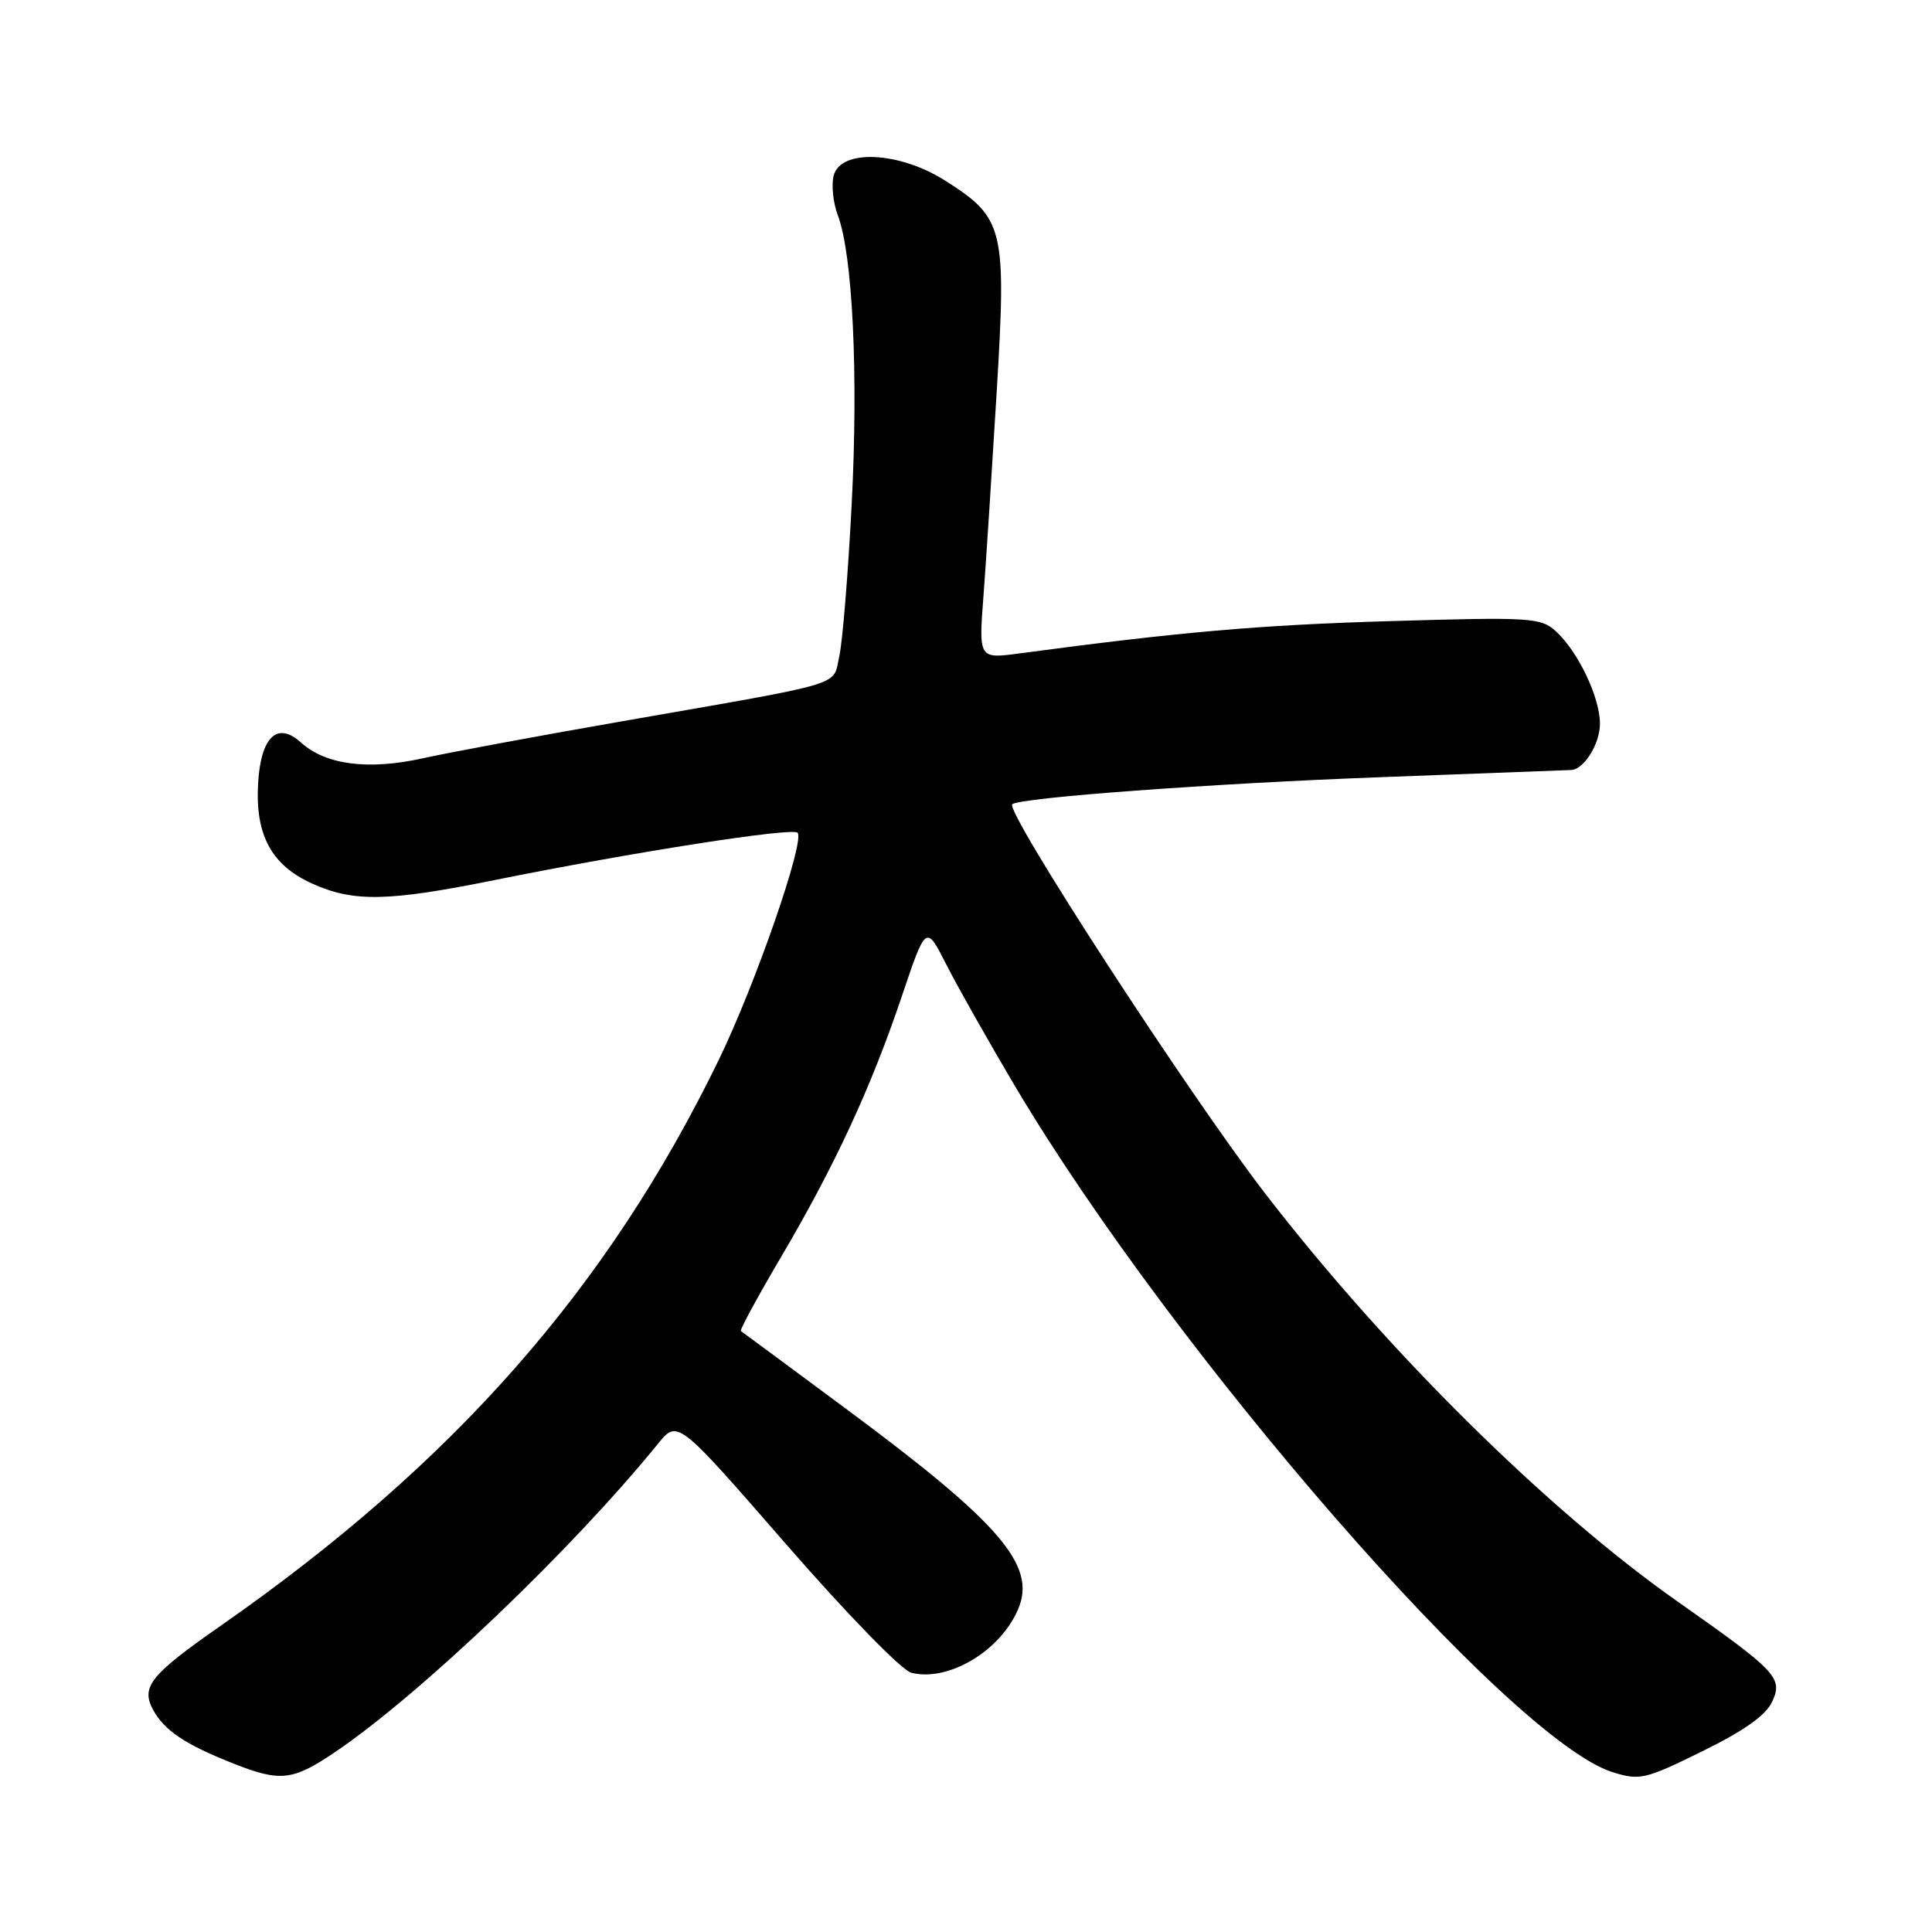 <?xml version="1.0" encoding="UTF-8" standalone="no"?>
<!DOCTYPE svg PUBLIC "-//W3C//DTD SVG 1.1//EN" "http://www.w3.org/Graphics/SVG/1.1/DTD/svg11.dtd" >
<svg xmlns="http://www.w3.org/2000/svg" xmlns:xlink="http://www.w3.org/1999/xlink" version="1.1" viewBox="0 0 256 256">
 <g >
 <path fill="currentColor"
d=" M 44.40 232.16 C 55.73 224.49 75.80 205.33 87.19 191.30 C 89.79 188.10 89.79 188.10 104.14 204.59 C 112.18 213.82 119.49 221.34 120.75 221.65 C 125.69 222.89 132.63 218.73 134.95 213.12 C 137.31 207.42 132.50 201.81 112.50 186.97 C 104.80 181.25 98.35 176.49 98.17 176.37 C 97.98 176.26 100.39 171.83 103.51 166.53 C 110.68 154.35 115.43 144.07 119.50 132.00 C 122.70 122.50 122.70 122.50 125.42 127.86 C 126.92 130.81 131.00 138.02 134.48 143.90 C 155.56 179.40 200.12 230.57 213.68 234.82 C 217.27 235.95 217.99 235.78 225.57 232.05 C 231.16 229.30 234.01 227.27 234.84 225.45 C 236.26 222.33 235.43 221.45 222.33 212.24 C 205.08 200.13 183.63 178.90 167.63 158.13 C 157.51 144.99 133.14 107.48 134.13 106.57 C 135.08 105.69 160.82 103.80 183.00 102.98 C 196.47 102.48 207.81 102.05 208.18 102.03 C 209.90 101.95 212.00 98.57 212.00 95.89 C 212.00 92.39 209.08 86.28 206.12 83.61 C 204.16 81.84 202.72 81.75 184.26 82.30 C 166.93 82.81 156.49 83.72 135.09 86.58 C 129.68 87.30 129.68 87.30 130.32 78.90 C 130.67 74.28 131.45 62.12 132.07 51.88 C 133.37 30.23 133.04 28.88 125.25 23.94 C 119.12 20.05 111.36 19.71 110.46 23.29 C 110.15 24.55 110.40 26.91 111.02 28.54 C 112.98 33.71 113.75 49.64 112.85 66.84 C 112.38 76.00 111.64 85.06 111.21 86.96 C 110.31 90.98 112.57 90.31 82.62 95.54 C 71.55 97.47 59.58 99.69 56.02 100.48 C 48.77 102.08 43.15 101.35 39.87 98.38 C 36.74 95.55 34.56 97.63 34.20 103.80 C 33.80 110.61 35.95 114.62 41.32 117.06 C 46.84 119.56 51.35 119.48 65.61 116.60 C 83.89 112.91 104.95 109.62 105.68 110.34 C 106.71 111.37 100.09 130.46 95.25 140.42 C 80.52 170.72 60.14 193.87 29.26 215.41 C 19.99 221.87 18.67 223.50 20.24 226.47 C 21.73 229.28 24.48 231.13 30.96 233.69 C 37.16 236.14 38.80 235.95 44.40 232.16 Z "/>
</g>
</svg>
